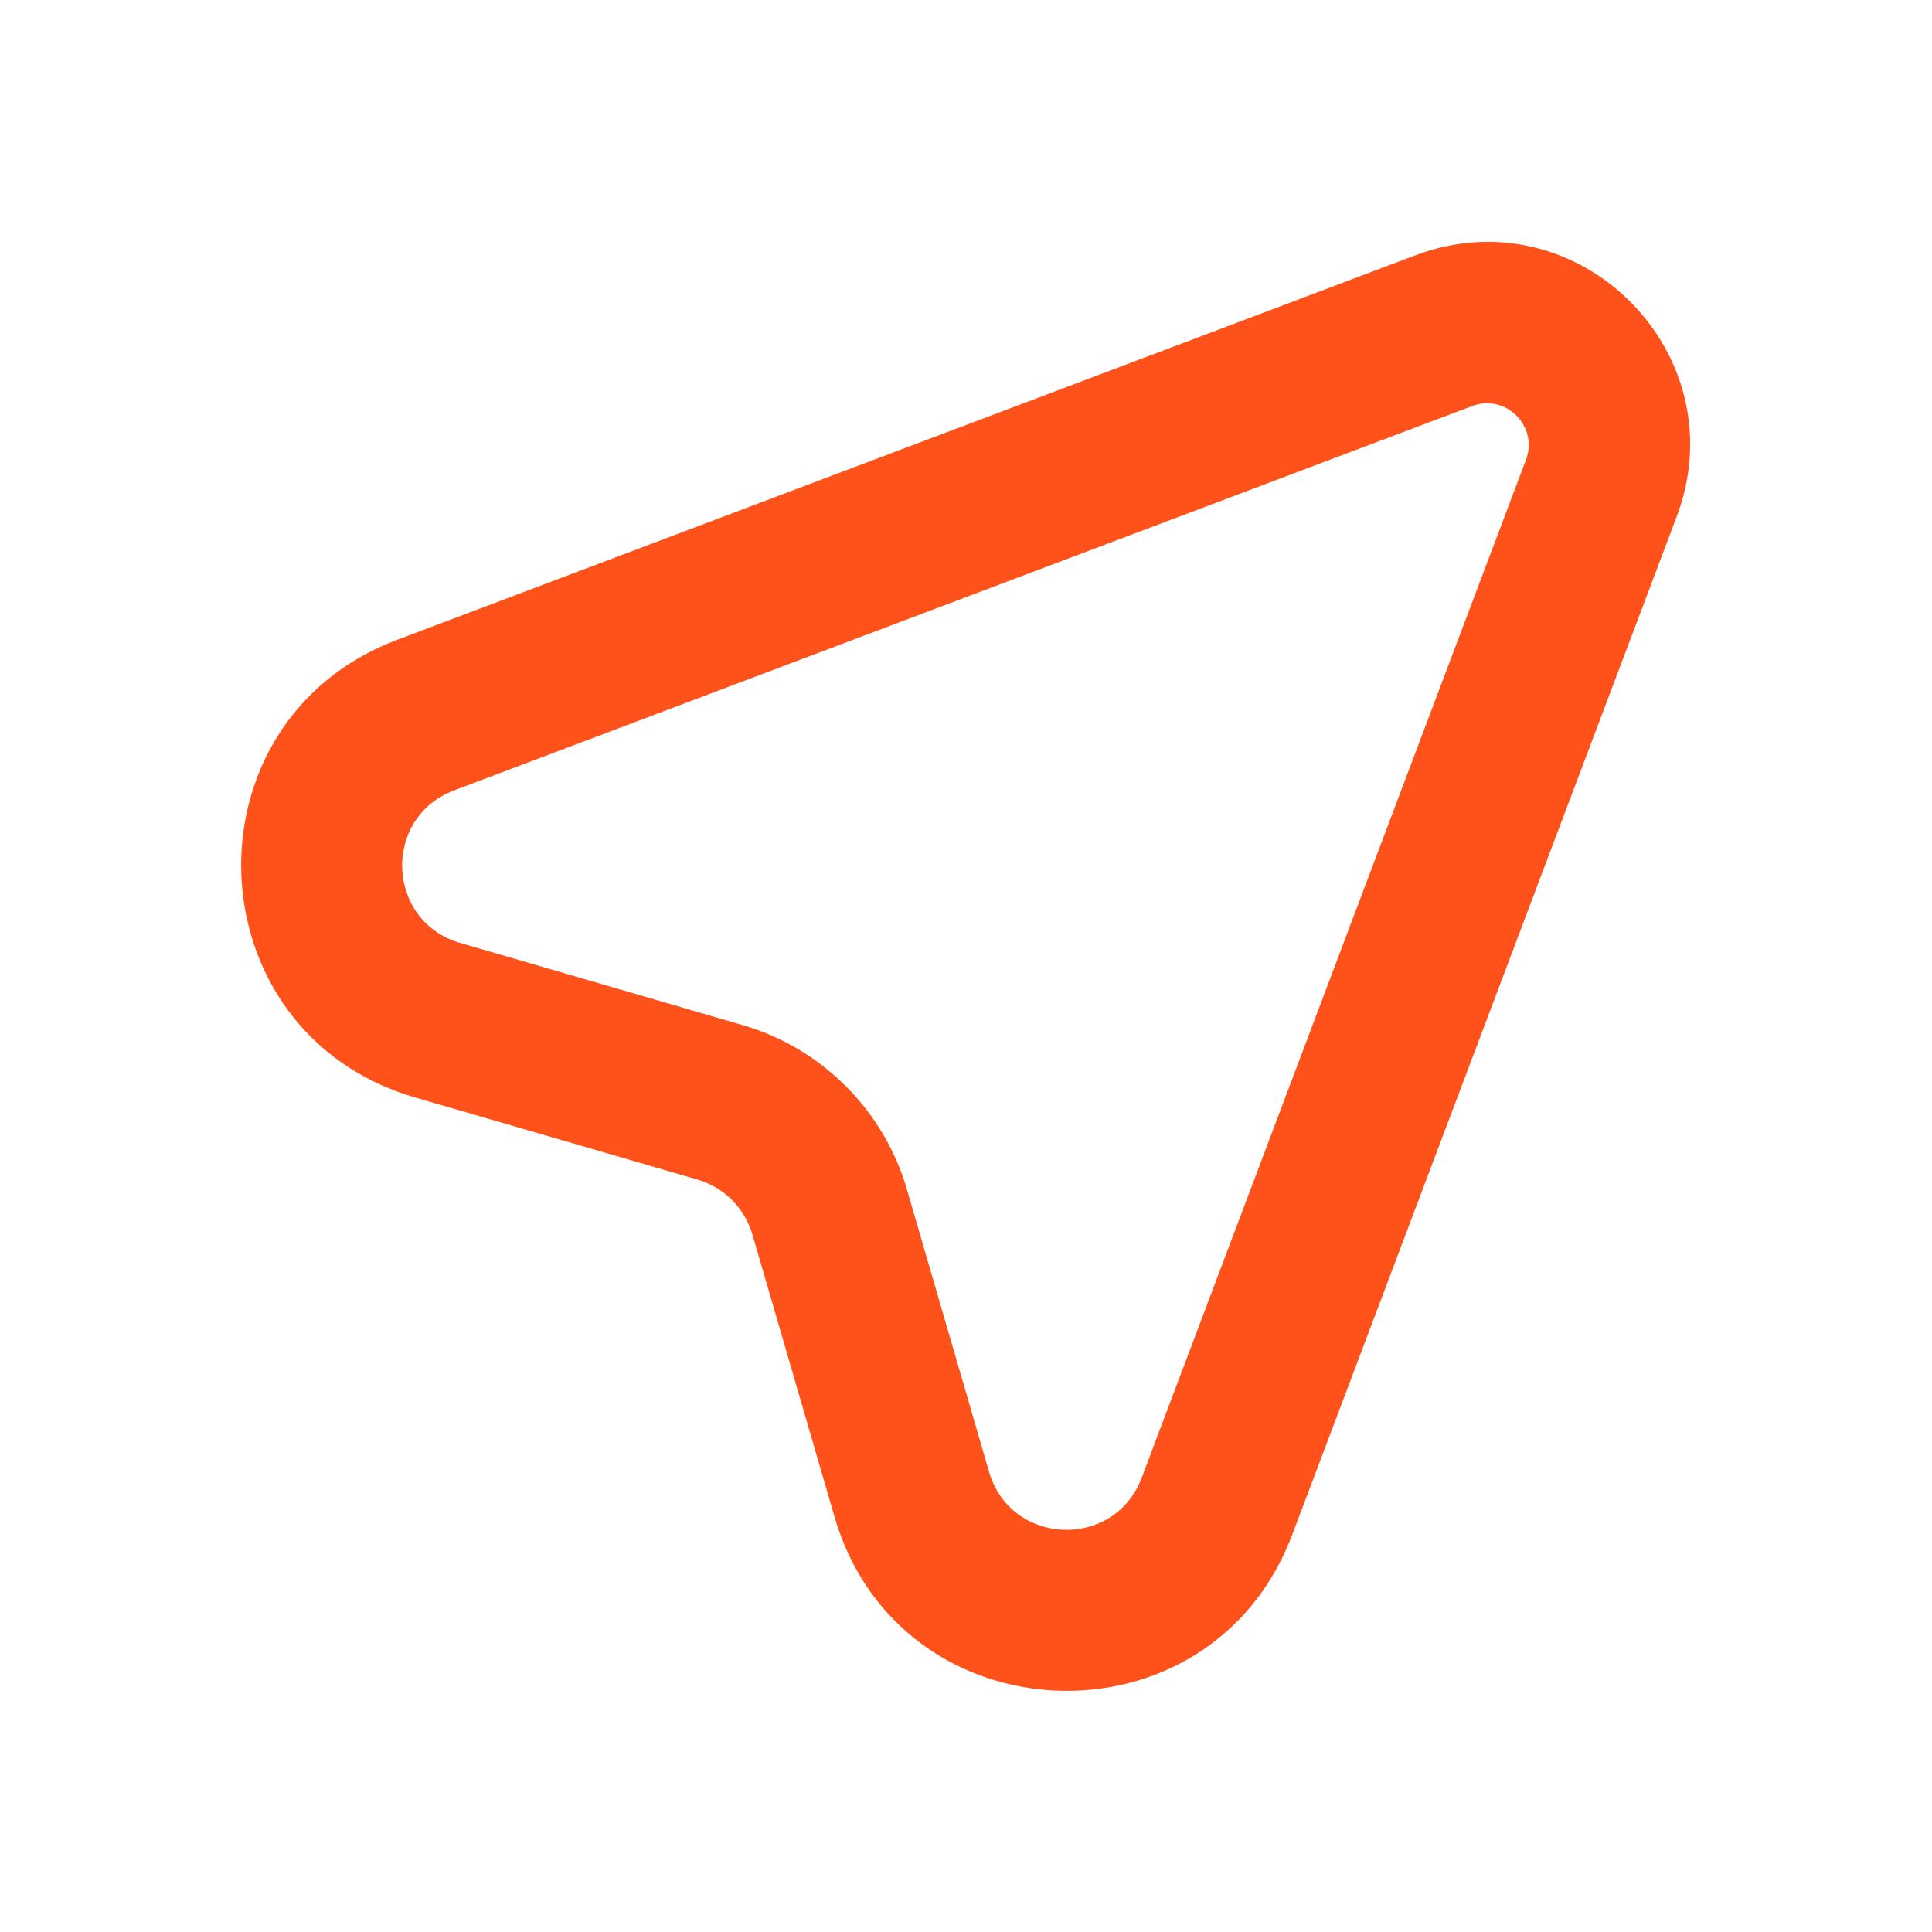 <svg width="16" height="16" viewBox="0 0 16 16" fill="none" xmlns="http://www.w3.org/2000/svg">
<path fill-rule="evenodd" clip-rule="evenodd" d="M11.72 2.115C13.072 1.604 14.396 2.928 13.885 4.28L10.702 12.709C10.024 14.507 7.447 14.406 6.911 12.561L6.231 10.223C6.167 10.004 5.996 9.833 5.777 9.769L3.439 9.089C1.594 8.553 1.493 5.976 3.291 5.298L11.72 2.115ZM12.637 3.809C12.743 3.53 12.47 3.257 12.191 3.363L3.762 6.545C3.162 6.771 3.196 7.63 3.811 7.809L6.149 8.489C6.806 8.68 7.32 9.194 7.511 9.851L8.191 12.189C8.37 12.804 9.229 12.838 9.455 12.238L12.637 3.809Z" fill="#FF511A"/>
</svg>

